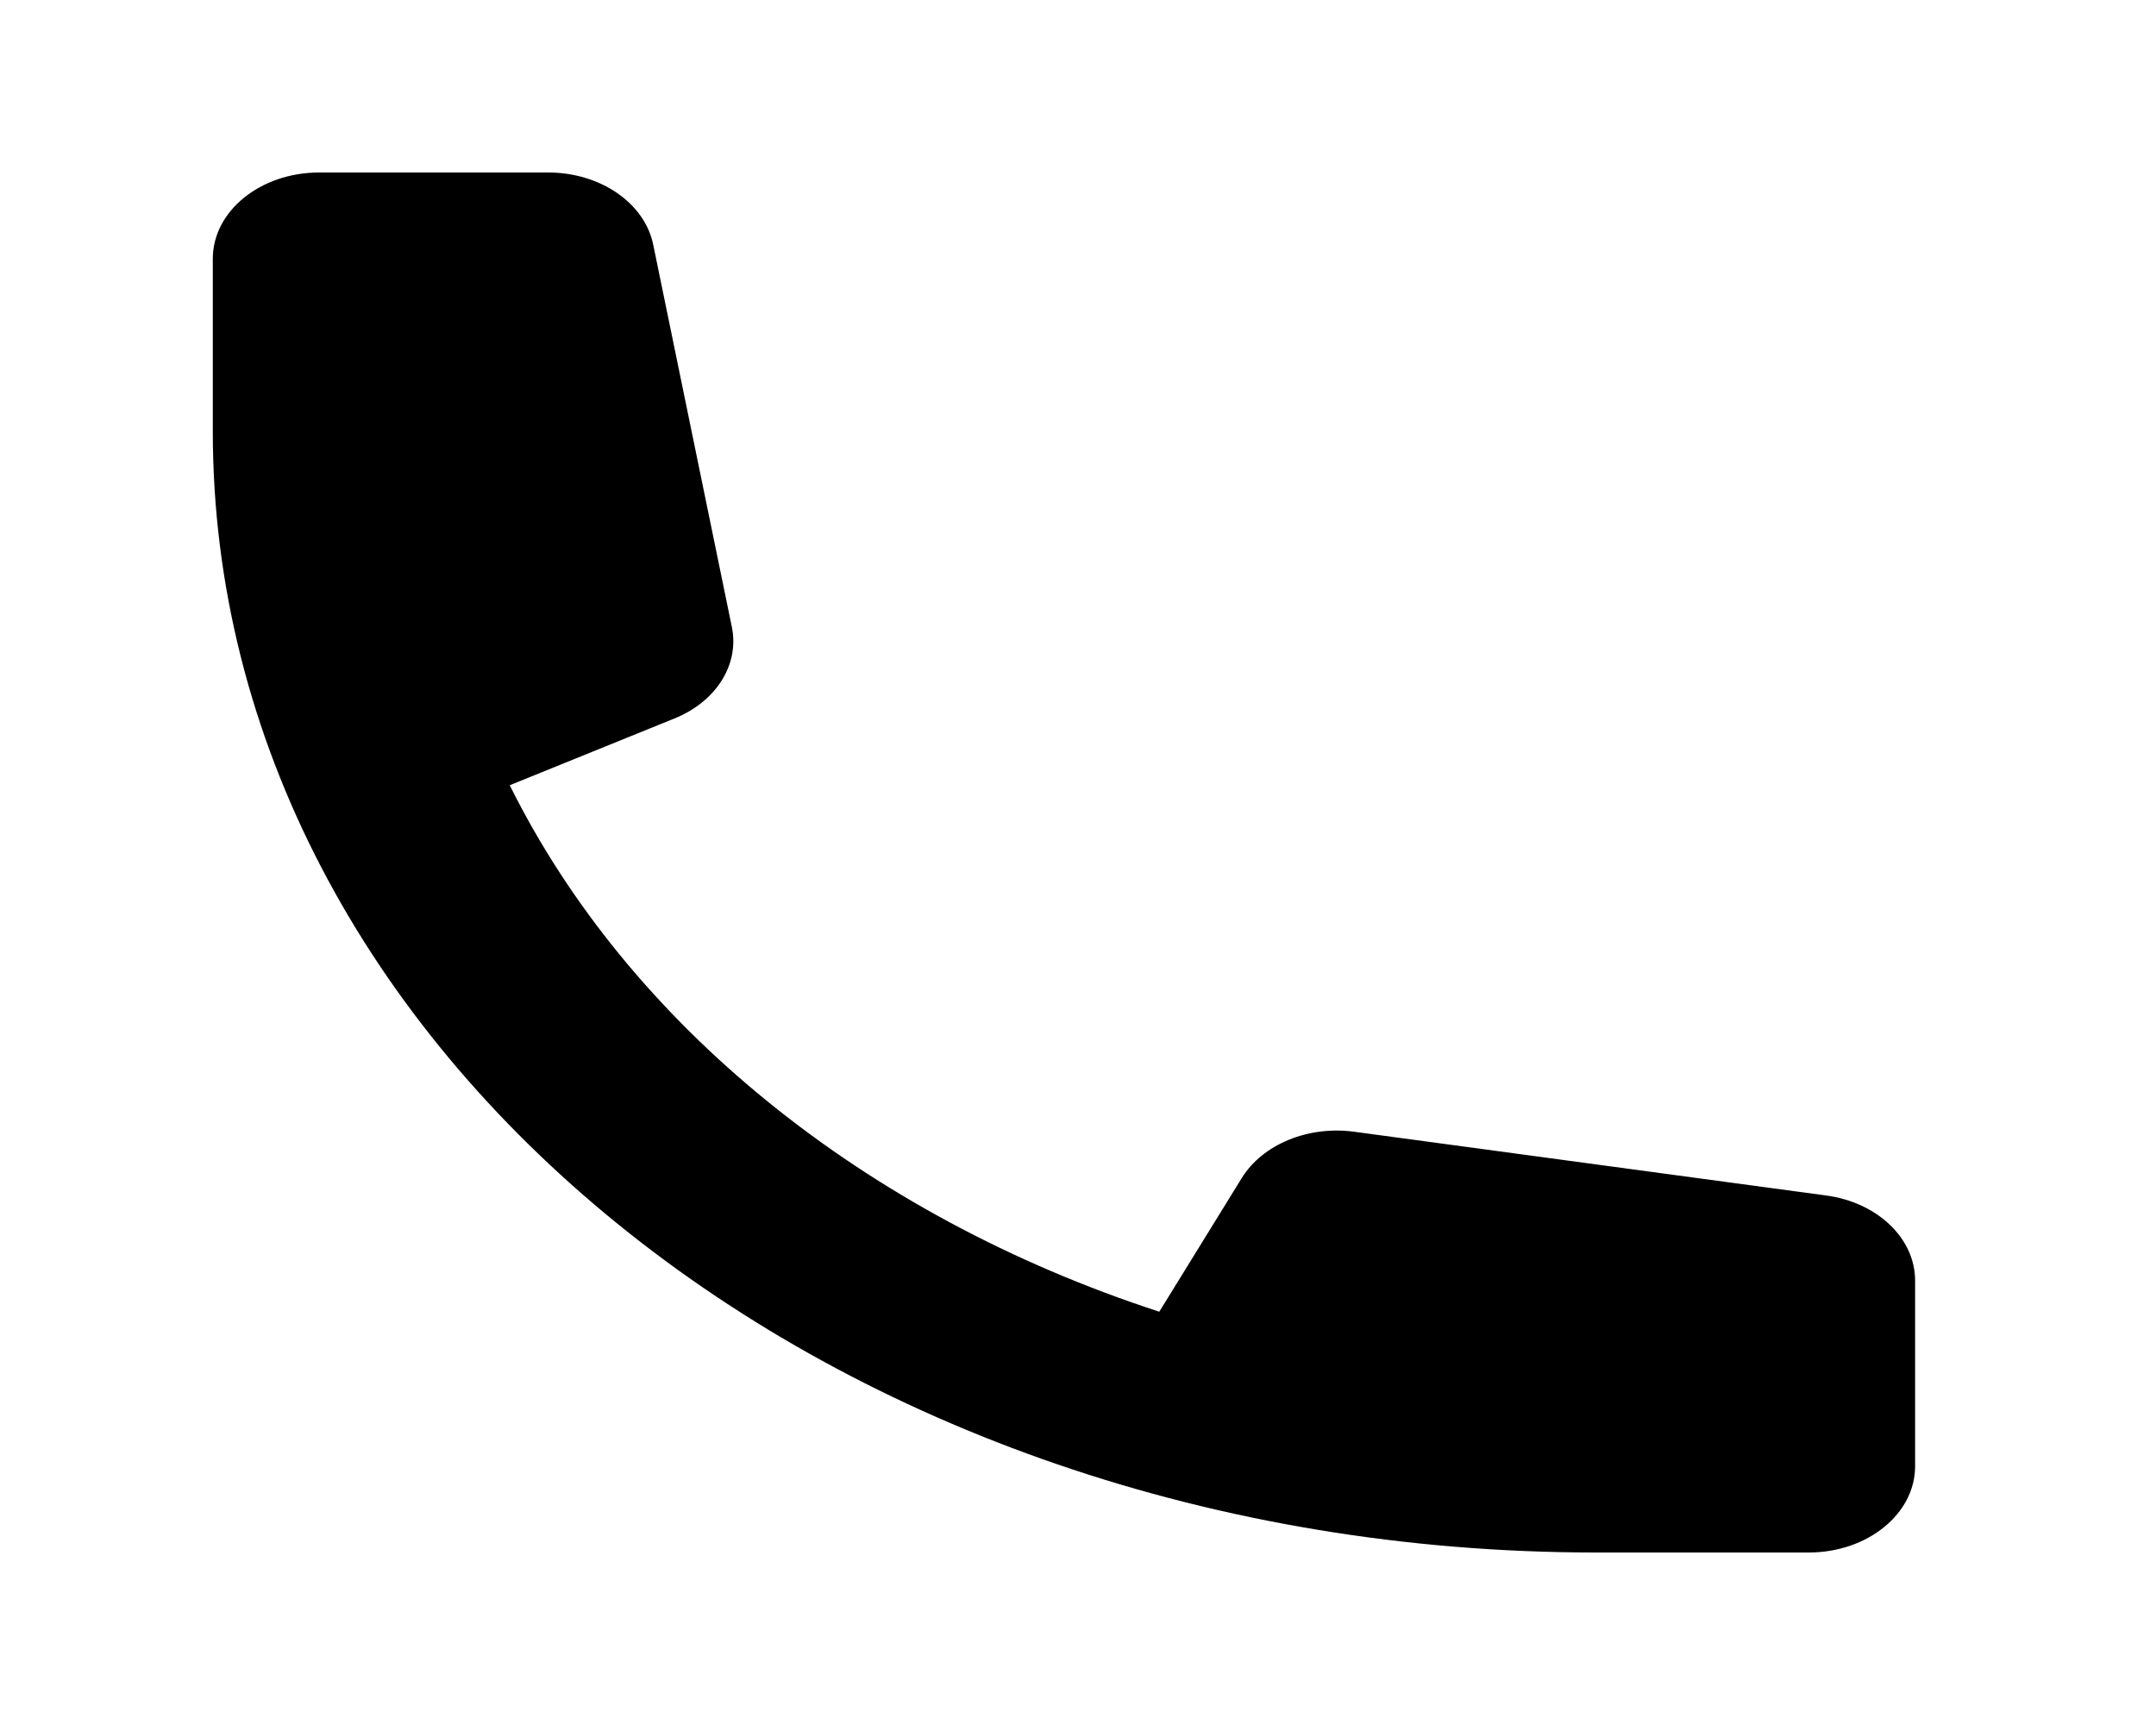 <svg width="30" height="24" viewBox="0 0 30 24" fill="none" xmlns="http://www.w3.org/2000/svg">
<path d="M2.961 3.6C2.961 2.937 3.624 2.4 4.441 2.4H7.629C8.352 2.4 8.97 2.824 9.089 3.403L10.184 8.726C10.29 9.245 9.967 9.761 9.385 9.996L7.093 10.925C8.746 14.254 12.024 16.911 16.131 18.25L17.277 16.393C17.567 15.921 18.203 15.659 18.844 15.746L25.411 16.633C26.125 16.729 26.648 17.23 26.648 17.817V20.4C26.648 21.063 25.985 21.6 25.168 21.6H22.207C11.578 21.6 2.961 14.616 2.961 6V3.6Z" fill="black"/>
</svg>
